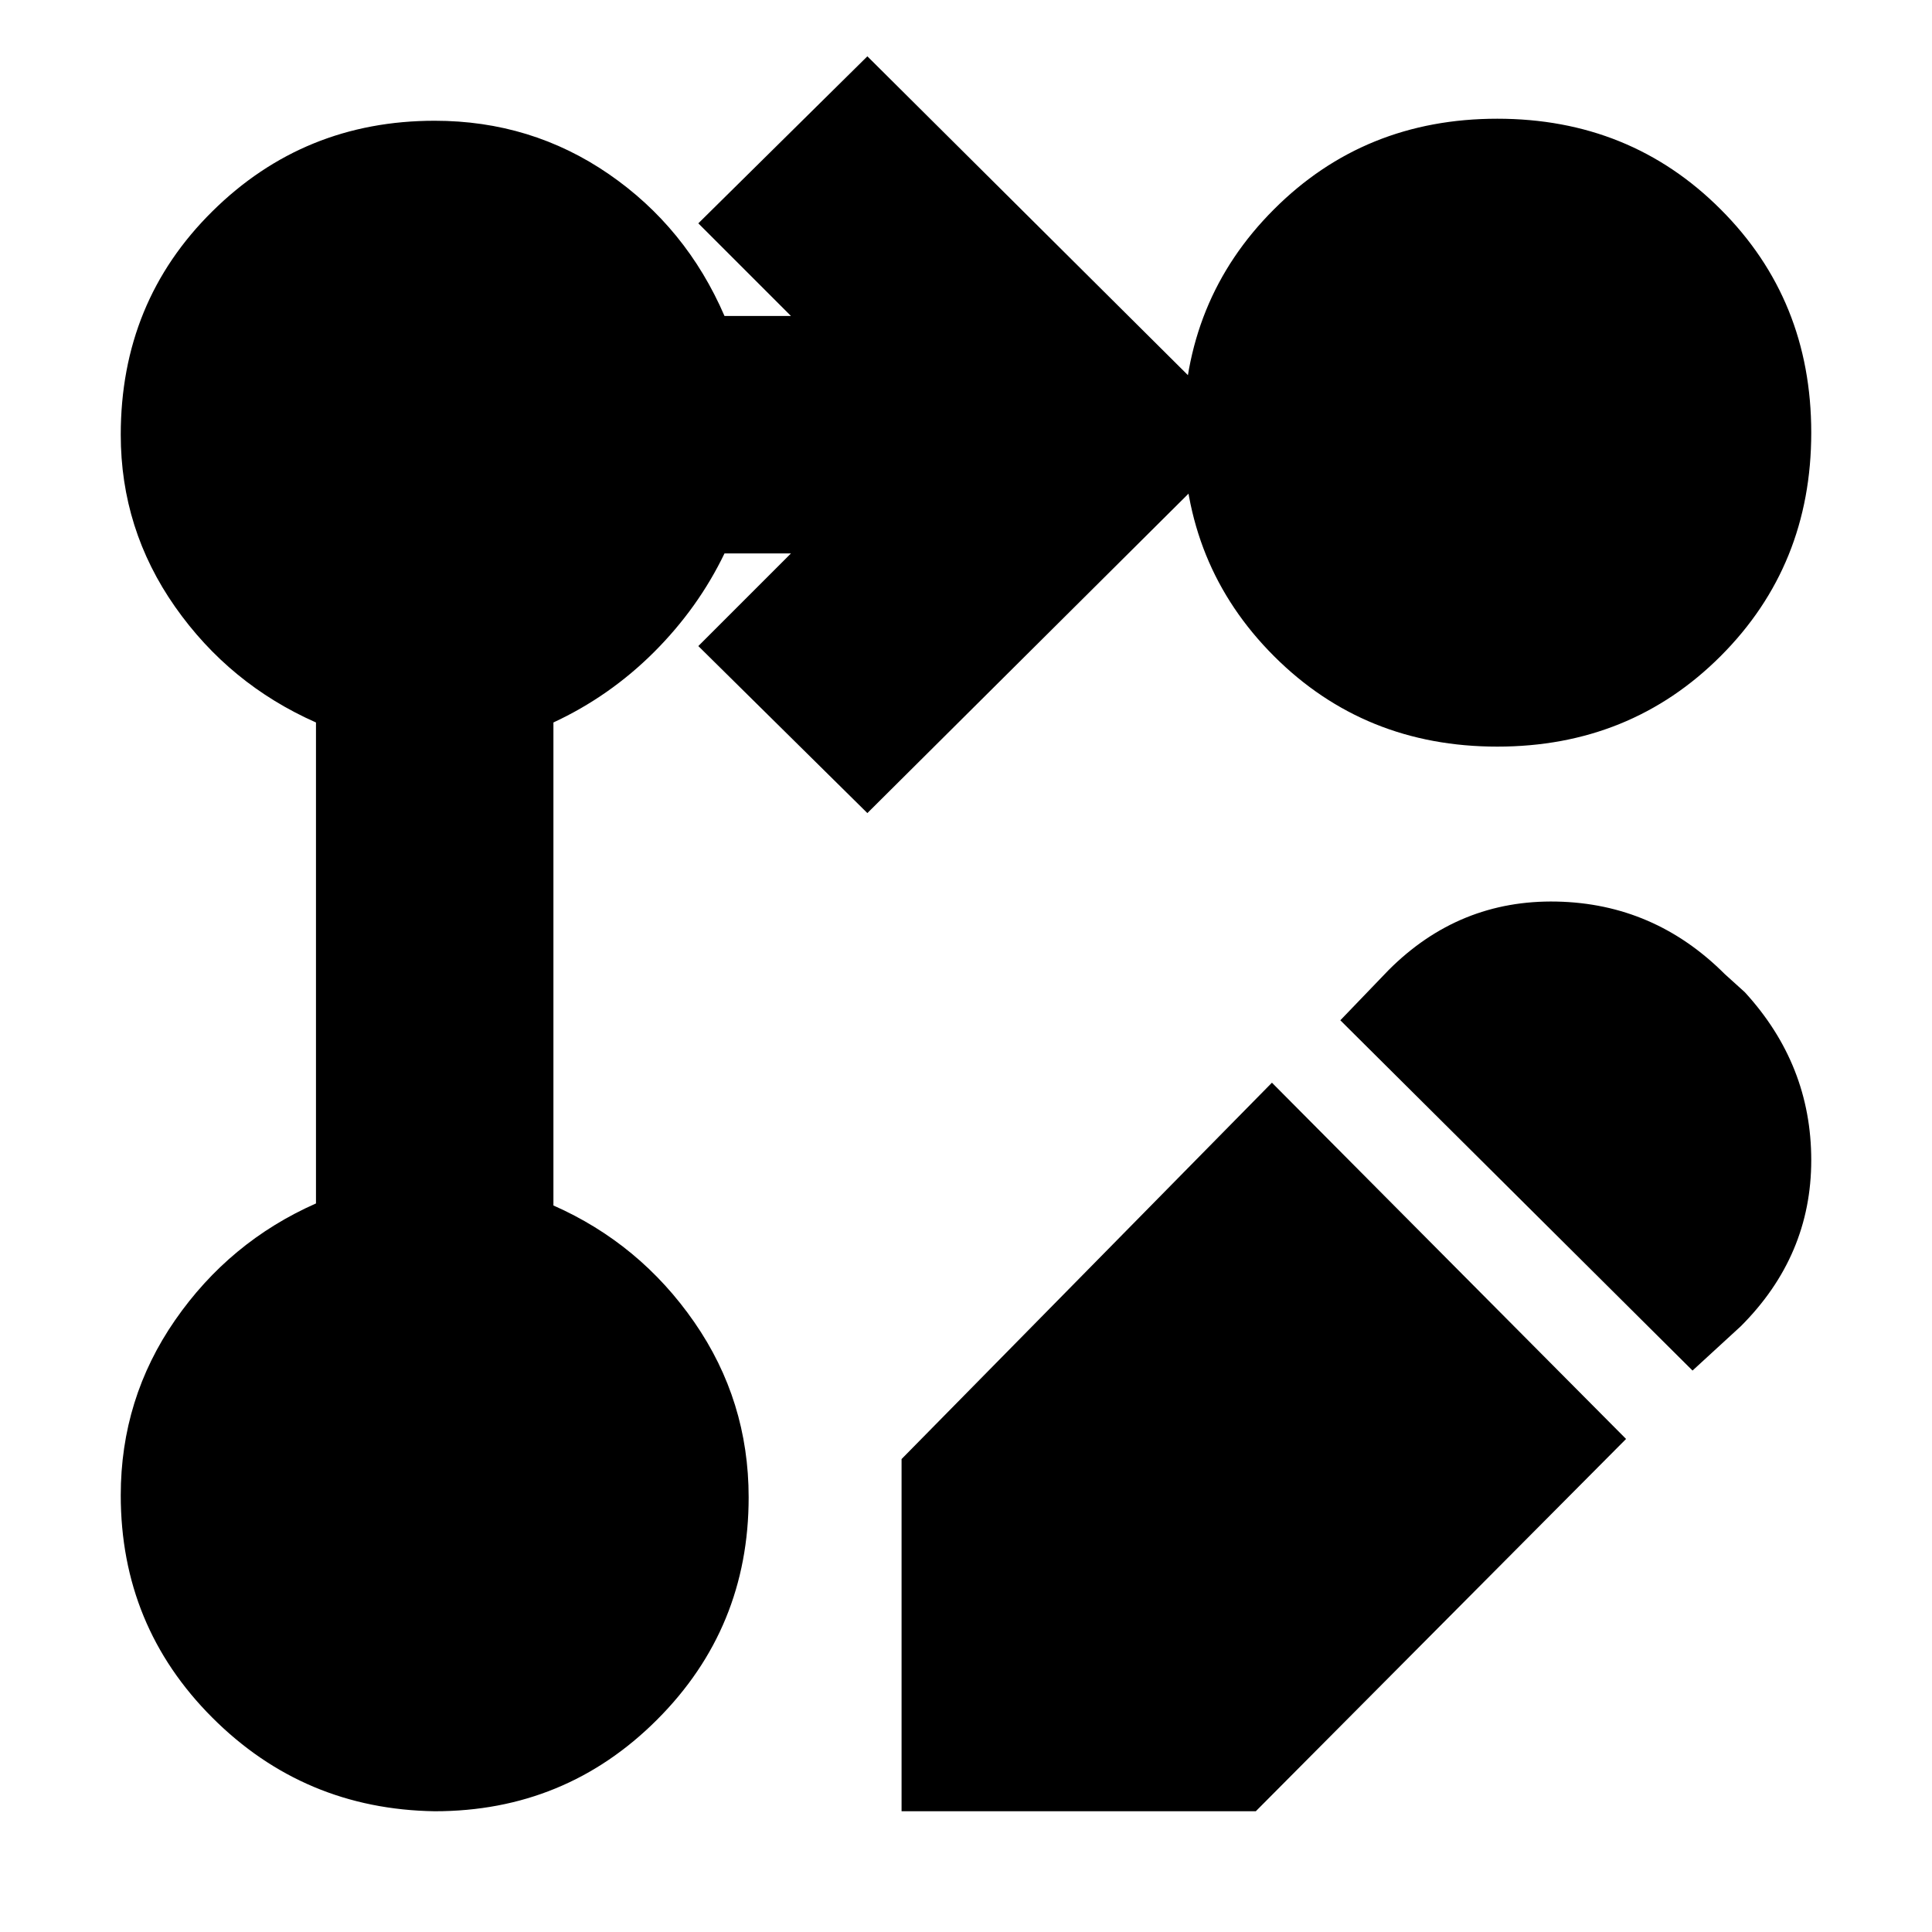 <svg xmlns="http://www.w3.org/2000/svg" height="20" width="20"><path d="m8.979 8.417-1.75-1.729.959-.959H7.5q-.271.563-.729 1.021-.459.458-1.042.729v5q.896.396 1.459 1.209.562.812.562 1.812 0 1.354-.948 2.302T4.5 18.75q-1.354-.021-2.302-.969t-.948-2.302q0-1 .562-1.812.563-.813 1.459-1.209V7.479q-.896-.396-1.459-1.198Q1.25 5.479 1.25 4.5q0-1.375.948-2.312.948-.938 2.302-.938 1 0 1.802.552T7.5 3.271h.688l-.959-.959L8.979.583 12.917 4.5ZM15.5 1.229q1.375 0 2.312.938.938.937.938 2.312 0 1.375-.938 2.313-.937.937-2.312.937-1.375 0-2.312-.937-.938-.938-.938-2.313 0-1.375.938-2.312.937-.938 2.312-.938Zm-2.333 9.979 3.666 3.688L13 18.75H9.333v-3.646Zm4.354 2.98-3.646-3.626.5-.52q.729-.73 1.74-.709 1.01.021 1.739.75l.208.188q.688.75.688 1.739 0 .99-.729 1.719Z"/></svg>